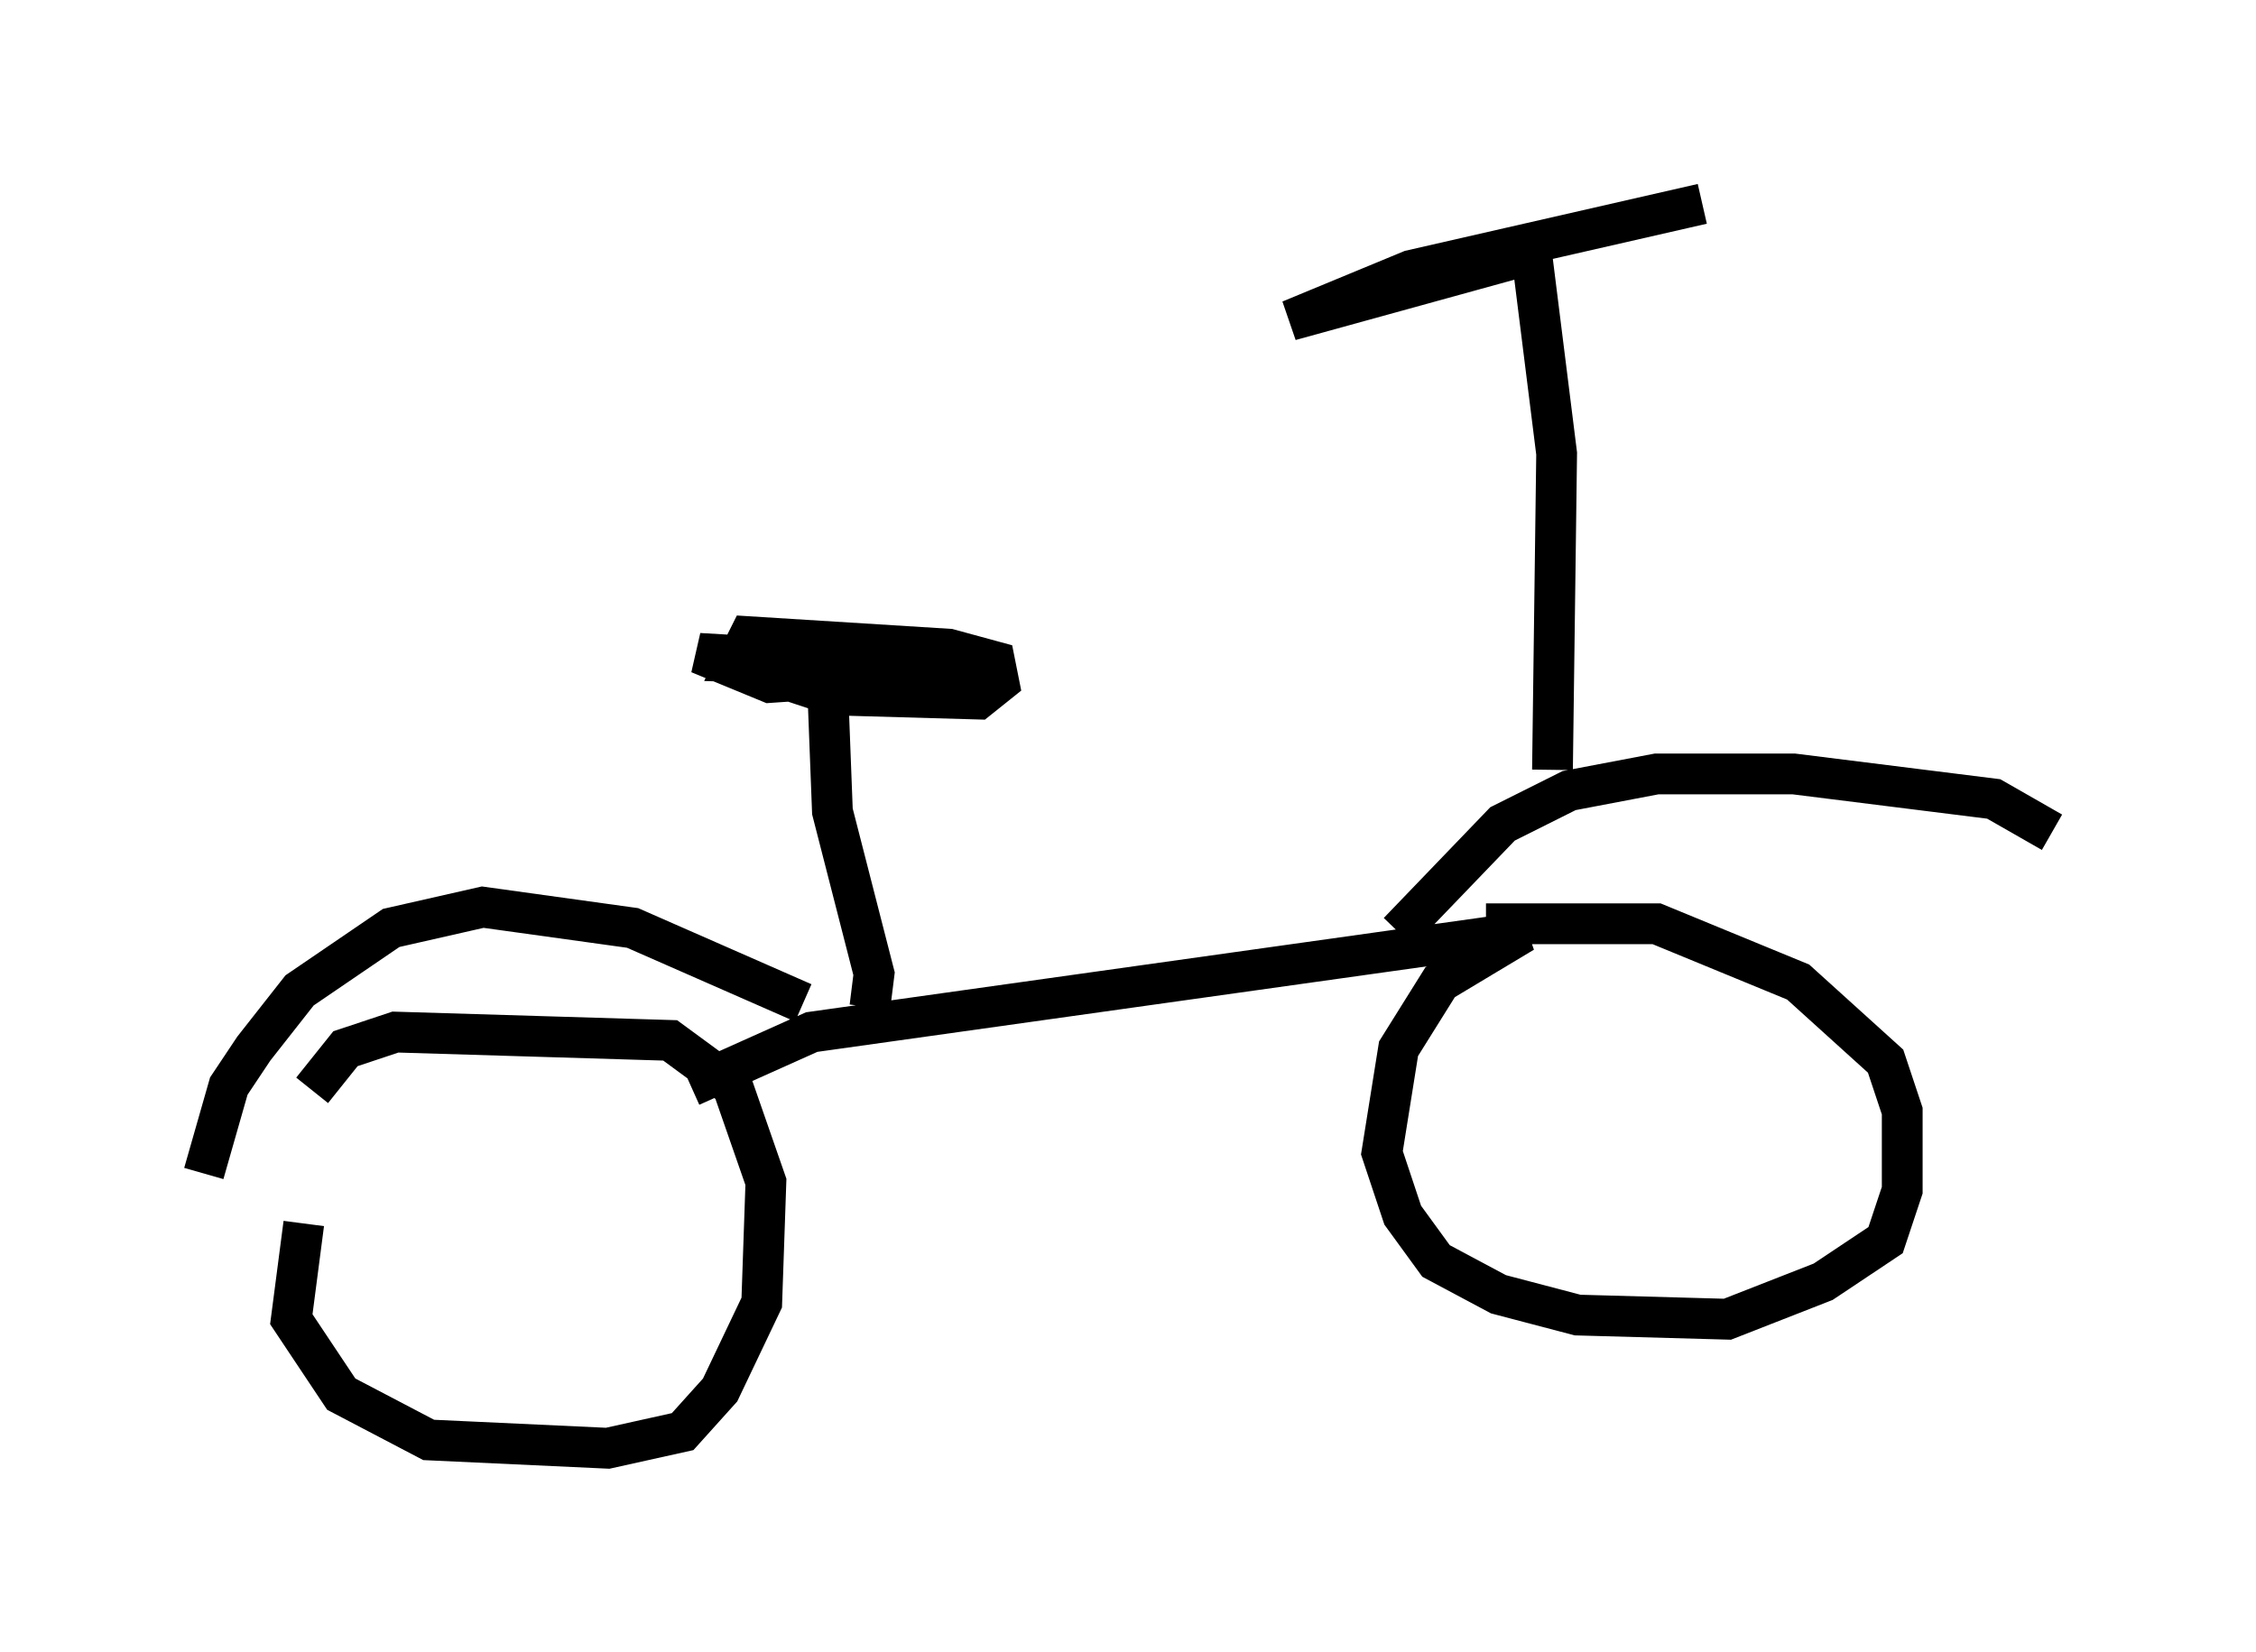 <?xml version="1.0" encoding="utf-8" ?>
<svg baseProfile="full" height="40.523" version="1.1" width="55.326" xmlns="http://www.w3.org/2000/svg" xmlns:ev="http://www.w3.org/2001/xml-events" xmlns:xlink="http://www.w3.org/1999/xlink"><defs /><rect fill="white" height="40.523" width="55.326" x="0" y="0" /><path d="M8.063, 29.5 m-0.613, 0.51 l-0.306, 2.348 1.225, 1.838 l2.144, 1.123 4.39, 0.204 l1.838, -0.408 0.919, -1.021 l1.021, -2.144 0.102, -2.96 l-0.817, -2.348 -1.531, -1.123 l-6.738, -0.204 -1.225, 0.408 l-0.817, 1.021 m9.29, -0.102 l2.96, -1.327 17.456, -2.45 l-2.042, 1.225 -1.021, 1.633 l-0.408, 2.552 0.51, 1.531 l0.817, 1.123 1.531, 0.817 l1.94, 0.51 3.675, 0.102 l2.348, -0.919 1.531, -1.021 l0.408, -1.225 0.0, -1.94 l-0.408, -1.225 -2.144, -1.94 l-3.471, -1.429 -4.185, 0.0 m-15.109, 2.042 l0.102, -0.817 -1.021, -3.981 l-0.102, -2.654 m-0.613, 7.35 l-4.185, -1.838 -3.675, -0.51 l-2.246, 0.51 -2.246, 1.531 l-1.123, 1.429 -0.613, 0.919 l-0.613, 2.144 m29.298, -5.921 l2.552, -2.654 1.633, -0.817 l2.144, -0.408 3.369, 0.0 l4.9, 0.613 1.429, 0.817 m-12.25, -1.531 l0.102, -7.758 -0.613, -4.9 l-5.921, 1.633 2.96, -1.225 l7.146, -1.633 m-21.54, 11.331 l-0.408, 0.51 0.613, 0.204 l3.573, 0.102 0.51, -0.408 l-0.102, -0.51 -1.123, -0.306 l-4.9, -0.306 -0.306, 0.613 l6.125, 0.204 -7.044, -0.408 l1.735, 0.715 2.96, -0.204 " fill="none" stroke="black" stroke-width="1" /></svg>